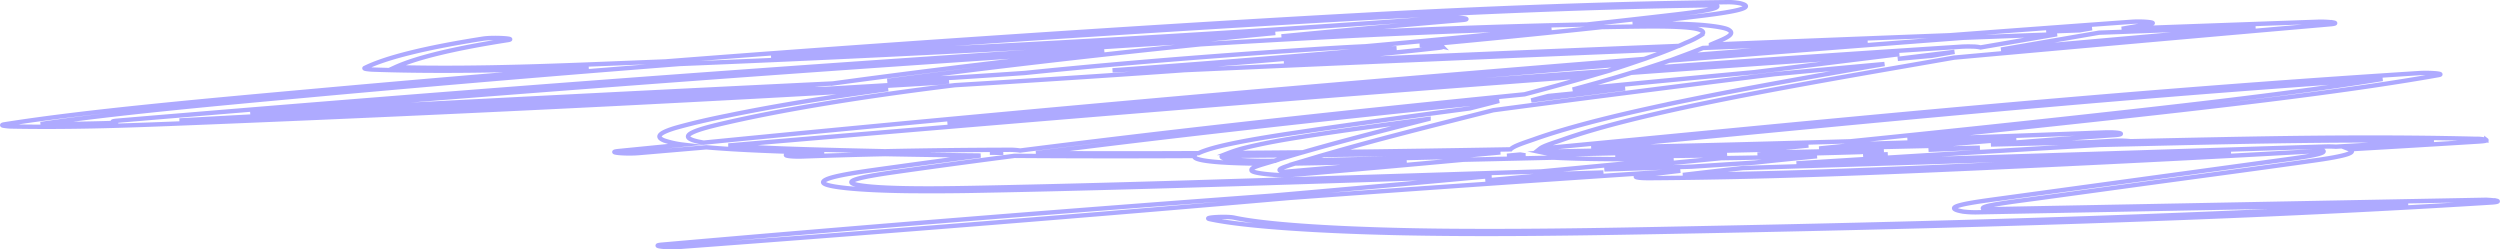 <svg xmlns="http://www.w3.org/2000/svg" width="570.991" height="56.958" viewBox="0 0 570.991 56.958">
  <path id="Path_60" data-name="Path 60" d="M592.156,48.141,478.55,50.294c-1.125-.416.995-.86,3.164-1.221,2.805-.47,6.3-.9,9.524-1.343l21.413-2.935C526.6,42.884,540.9,41,554.5,39.06c4.893-.7,9.687-1.617,7.469-2.473q15-.865,29.7-1.784c1.117-.068,1.732-.2,1.565-.327A7.408,7.408,0,0,0,590.9,34.2c-19.081-.487-38.733-.285-57.814.094q-10.568.209-21.087.452a24.327,24.327,0,0,0-4.093-.084l-5.154.3q-11.351.266-22.669.538,13.748-1.123,28.263-2.153c2.789-.2,1.158-.749-2.511-.6q-22.114.88-44.816,1.609,23.974-2.47,47.2-5.013c27.431-3,54-6.129,74.09-9.7.723-.129.508-.292-.526-.4a28.015,28.015,0,0,0-3.91-.055c-37.934,2.419-72.85,5.284-106.234,8.308-32.209,2.916-63.081,5.977-94.59,8.962.848-.682,3.262-1.383,5.121-2.033,16.863-5.985,47.295-11.448,78.1-16.786q5.724-.994,11.416-1.988,35.275-3.192,71.089-6.326l14.971-1.305c1.046-.106,1.255-.271.508-.4a22.549,22.549,0,0,0-3.688-.152q-22.359.785-44.62,1.6L516.6,7.923c1.631-.27-1.631-.649-4.436-.452q-20.875,1.514-41.456,3.066-27.4,1.045-54.585,2.142v-.025c2.365-1.049,5.871-2.193,4.175-3.28-.527-.437-2.568-.841-5.757-1.14-4.371-.374-10.014-.409-15.46-.341l-.832.012c5.757-.629,11.416-1.266,16.765-1.933,5.969-.755,11.775-1.753,7.779-2.738a14.364,14.364,0,0,0-3.131-.242C388.136,3.371,358.78,4.66,331.2,6.2S276.39,9.47,249.97,11.255q-37.151,2.5-72.638,5.264l-5.855.234c-17.287.684-37.037,1.584-55.824,1.092,4.844-2.207,13.544-4.307,25.686-6.2,2.283-.358-3.262-.687-5.61-.331-13.031,2.034-22.191,4.3-27.007,6.676-.24.085-.136.176.29.253a14.854,14.854,0,0,0,1.977.157c16.211.553,33.172.081,48.828-.5q-31.329,2.516-61.206,5.216C72.517,25.479,45.2,27.89,26.3,30.9c-.5.088-.573.2-.2.289a12.153,12.153,0,0,0,2.122.194c12.346.229,24.169-.142,35.6-.591s22.962-.928,34.329-1.416Q132.6,27.888,166.111,26.2c20.924-1.06,41.7-2.173,62.1-3.356-14.136,1.9-26.445,3.933-36.759,6.071q-6.7,1.339-11.726,2.755c-3.1.926-5.121,1.956-2.626,2.922a21.948,21.948,0,0,0,4.257.938l-14.678,1.453c-3.017.3,1.451.734,4.6.465l15.412-1.314c7.29.636,17.287.994,26.909,1.242-2.153.068-4.305.139-6.523.215-3.9.141-2.218.779,1.729.636,6.112-.22,12.354-.4,18.69-.54q10.861.211,21.821.32-9.883,1.292-19.391,2.612c-7.127.994-15.754,2.069-16.521,3.35-.734,1.194,8.154,2.018,19.228,2.153,5.541.055,11.133.025,16.586-.089q10.862-.2,21.593-.474c29.355-.726,58.189-1.706,87.071-2.622l8.154-.257q-24.773,2.286-50.2,4.5-35.765,2.629-70.4,5.409-35.063,2.816-68.9,5.78c-2.756.242.946.74,3.93.519q71.855-5.322,139.487-11.2,43.788-3.214,89.191-6.194-4.746.555-9.361,1.121c-1.631.2-.767.581,2.3.562,26.6-.176,51.421-1.2,75.525-2.288q37.624-1.693,73.7-3.711l4.664-.265c.946.779-5.741,1.615-9.948,2.192l-21.413,2.935L482.513,47.8c-6.1.837-14.857,1.94-8.79,3.017a23.517,23.517,0,0,0,3.669.151l97.982-1.855c-30.334,1.706-62.869,2.982-96.22,3.944-19.57.57-39.434,1.039-59.412,1.44-20.891.419-42.549.913-63.962.722-19.57-.176-39.826-1.13-48.534-3.017-1.761-.384-7.355-.05-5.594.331,7.535,1.638,23.647,2.692,40.51,3.121,21.576.55,44.164.141,65.609-.258,41.88-.777,83.467-1.822,123.064-3.424,22.157-.887,43.5-1.972,63.766-3.242,1.147-.093,1.547-.251.977-.388a18.261,18.261,0,0,0-3.423-.2ZM485.873,34.2q-10.1.785-19.831,1.62l-25.213.585q5.251-.528,10.486-1.06Q468.765,34.82,485.873,34.2Zm-8.317,2.028q-5.806.25-11.726.472l3.147-.273ZM453.6,37.811l2.919-.091-5.626.348Zm-3.262-.586q-11.612.35-23.566.583l5.235-.525,18.787-.437,4.811-.111c-1.778.166-3.523.328-5.284.49Zm-30.269-3.976c32.373-3.111,64.941-6.214,99.792-9.04,16.015-1.3,32.617-2.536,49.676-3.684-16.7,2.689-36.89,5.135-57.977,7.478q-30.986,3.454-63.6,6.759-29.258.875-59.167,1.491,15.656-1.5,31.264-3Zm-40.217,3.845q29.551-.557,58.548-1.37l-1.778.181c-2.609.263-5.235.523-7.844.784L381.27,37.779a24.562,24.562,0,0,1-3.686-.482Zm39.94.484L415.436,38c-4.485.066-9,.119-13.52.156-2.538.022-5.088.026-7.632.013Zm-8.823-12.245c-14.058,2.867-26.4,5.836-35.1,8.92-2.136.757-4.795,1.557-5.5,2.347q-20.011.36-40.364.608,3.767-1.078,7.747-2.154c9.165-2.485,19-4.933,28.67-7.391q12.868-1.711,26.012-3.4,18.918-2.43,38.211-4.829,12.509-1.171,25.131-2.327C440.144,19.809,424.7,22.526,410.968,25.332ZM373.784,37.961l-4.24.1,3.033-.283c.355.065.753.126,1.19.186Zm-52.628-5.152c-9.443,1.408-18.526,2.97-22.033,4.661q-18.566.094-37.151-.012,21.413-2.733,44.359-5.336c19.831-2.261,40.364-4.449,61.434-6.585-1.924.5-3.882.994-5.822,1.491-.31.076-.6.152-.9.227C347.267,29.076,333.812,30.916,321.157,32.809Zm30.481-3.156c-6.116,1.552-12.2,3.106-18.054,4.67q-5.529,1.468-10.682,2.959-8.431.088-16.912.141a30.871,30.871,0,0,1,3.686-1.16c3.435-.86,7.685-1.684,12.688-2.46,9.019-1.428,19.179-2.795,29.274-4.155Zm-47.05,8.433q8-.052,15.966-.131l-.147.043q-2.055.611-4.045,1.226a85.862,85.862,0,0,1-10.535-.4c-1.3-.225-1.746-.491-1.239-.747Zm14.14,2.549c.734-.268,1.549-.535,2.414-.8,1.908-.027,3.8-.065,5.626-.1q9.932-.224,19.864-.451-13.8,1.249-27.953,2.457c-1.941-.3-.8-.792.049-1.1Zm5.088-1.516-.342.008c.375-.111.734-.22,1.093-.331q1.533-.459,3.1-.918,15.191-.171,30.2-.408,5.088-.08,10.177-.166l-11.416,1.052-3.833.089c-9.606.22-19.26.465-28.98.668Zm74.106-20,8.676-.628q25.963-1.864,52.563-3.628-16.537,2.046-33.074,4.1-20.989,1.965-41.538,3.976C389.245,21.674,393.762,20.4,397.921,19.116Zm-5.5-.406q-21.788,1.587-43.169,3.235c-36.5,2.816-72.182,5.723-107.506,8.68q28.915-2.705,58.548-5.332,47.751-4.226,97.346-8.235-2.446.828-5.153,1.652Zm4.045,3.976L394.007,23q-9.459,1.209-18.918,2.427,1.957-.509,3.9-1.019,8.774-.875,17.548-1.723ZM466.6,15.232l-7.8.706,12.965-1.6ZM540.49,8.657q-29.127,2.568-58.107,5.158l22.408-3.858q17.841-.658,35.732-1.3Zm-37.33.275-2.838.487-7.616.283Zm-29.421,2.192q10.715-.408,21.446-.808l-17.466,3.008a8.061,8.061,0,0,0-1.814-.2,26.5,26.5,0,0,0-2.655.034q-36.6,2.356-71.855,4.908,2.691-.856,5.219-1.723,14.678-1.171,29.355-2.319Q454.74,12.557,473.739,11.124Zm-30.122,1.16,8.3-.331q-21.2,1.633-42.272,3.3,2.446-.9,4.648-1.807l29.29-1.156ZM400.237,8.541c5.349-.056,10.552.027,12.77.581,1.712.426,1.484.933.913,1.382a21.482,21.482,0,0,1-3.49,1.743c-.538.245-1.093.5-1.631.732q-27.284,1.112-54.324,2.26-17.939.767-35.879,1.557c12.651-1.023,24.455-2.149,35.292-3.368.811-.083,1.13-.2.838-.317a9.7,9.7,0,0,0-2.257-.235c-.937-.025-1.891-.042-2.854-.053q21.576-1.988,41.6-4.141C394.17,8.624,397.2,8.573,400.237,8.541ZM299.727,12.6q6.654-.406,13.406-.792c21.038-1.206,43.1-2.261,66.572-2.867q-14.515,1.517-29.8,2.955c-4.159.391-8.383.775-12.623,1.16-4.212.2-8.268.439-12.133.7q-12.395.8-24.137,1.7c-14.732,1.129-28.622,2.367-41.554,3.7q-7.975.547-16.113,1.07l-15.33.729c22.094-2.941,46.048-5.733,71.709-8.359ZM215.51,21.555q-28.083,1.358-55.922,2.77-38.8,1.971-77.074,4.044,48.926-4.022,99.776-7.786,32.144-2.369,65.234-4.6,14.922-.994,30.04-1.988-20.353,2.211-39.14,4.565-11.742,1.476-22.913,3Zm93.741-5.271Q325.364,15,340.808,13.615c1.134-.048,2.307-.086,3.506-.113-15.64,1.651-32.866,3.139-51.421,4.441l-13.438.61q15.167-1.095,29.8-2.264ZM322.3,7.459c29.5-1.724,60.945-3.308,95.079-3.777,1.468.808-4.713,1.577-9.687,2.162q-9,1.057-18.4,2.076l-1.451.166C367.065,8.5,347.071,9.3,328.2,10.259c-3.408.166-6.8.351-10.16.533,2.185-.21,4.371-.419,6.523-.628q16.961-1.6,34.737-3.1c2.805-.237-.946-.739-3.93-.518-47.98,3.536-99.581,6.535-153.9,8.945q58.165-4.352,120.814-8.029ZM52.376,30.535c-5.708.2-11.711.3-17.744.287,16.423-2.46,38.6-4.481,60.162-6.46q34.982-3.219,72.133-6.184,6.752-.542,13.6-1.072,16.308-.663,32.372-1.4c32.8-1.5,64.6-3.215,95.193-5.135,2.87-.181,5.708-.363,8.546-.545q-10.584,1.009-20.842,2.056c-11.546.7-22.832,1.443-34.248,2.185q-33.857,2.225-66.718,4.6c-43.739,3.147-86.207,6.49-127.728,9.939q-7.583.628-15.1,1.262c-.653.062-.992.151-.919.241A3.259,3.259,0,0,0,52.376,30.535Zm55.743-2.3q-18.69.828-37.656,1.6L66.336,30q70.8-3.895,143.4-7.436a11.849,11.849,0,0,0,2,.2c.91.036,1.926.032,2.809-.01q13.96-.805,27.561-1.671l-2.381.3-1.631.1C196.151,24,152.745,26.254,108.118,28.239Zm77.939,6.83c-8.154-1.367-.538-3.248,5.5-4.628,13.415-3.058,30.874-5.915,51.894-8.493q25.637-1.547,50.1-3.262l2.251-.166q55.074-2.485,111-4.764c-1.827.737-3.816,1.471-5.9,2.2q-14.678,1.171-29.046,2.359-68.349,5.632-133.192,11.7-26.648,2.5-52.6,5.057Zm30.627,1.716c-8.676-.22-17.939-.48-24.968-1.063,31.541-2.685,63.179-5.361,95.242-7.983,33.4-2.73,67.273-5.4,101.961-7.951q-7.339,2.137-15.363,4.249c-22.082,2.2-43.642,4.461-64.451,6.792q-26.289,2.944-50.752,6.046a16.131,16.131,0,0,0-2.805-.166c-9.435.024-18.829.135-28.067.331Q222.05,36.916,216.684,36.785Zm37.787.58-.294.038-2.74-.025Zm43.576,6.78c-14.156.422-28.393.812-42.843,1.117-9.508.2-24.463.606-32.079-.258-8.334-.948.979-2.405,6.735-3.224,7.91-1.13,16.1-2.24,24.463-3.335l2.756-.356c13.674.1,27.393.108,41.081.035-.342.663,1.924,1.3,8.611,1.589,2.385.1,4.925.156,7.5.166-1.631.484-3.262.984-3.066,1.491-.078.438,2.089.849,5.724,1.085a29.133,29.133,0,0,0,3.947-.051c13.161-1.112,26.094-2.258,38.7-3.424q10.34-.237,20.647-.479c8.154.434,18.266.374,27.382.265q-14.988,1.454-30.236,2.881-39.63,1.262-79.325,2.495Zm75.117-1.012c-2.854.2-5.724.393-8.562.59q8.154-.74,16.08-1.491l10.894-.346q-9.247.618-18.412,1.242Zm18.624-1.94q13.454-1.276,26.73-2.573,11.008-.166,21.837-.439-7.257.714-14.27,1.453-7.192.461-14.351.926Zm126.424-2.969c-23.729,1.211-47.98,2.407-73,3.318-11.479.432-23.382.737-35.5.909q6.735-.8,13.764-1.579l111.436-3.532q-8.317.447-16.7.878ZM435.659,39.8q32.829-2.086,66.457-4.042l2.838-.166,15.265-.353c19.929-.456,40.674-.881,61.027-.57q-11.122.681-22.408,1.325c-.741-.047-1.641-.059-2.479-.035Z" transform="translate(-25.359 -2.49)" fill="none" stroke="#2c24ff" stroke-miterlimit="10" stroke-width="1" opacity="0.386"/>
</svg>

